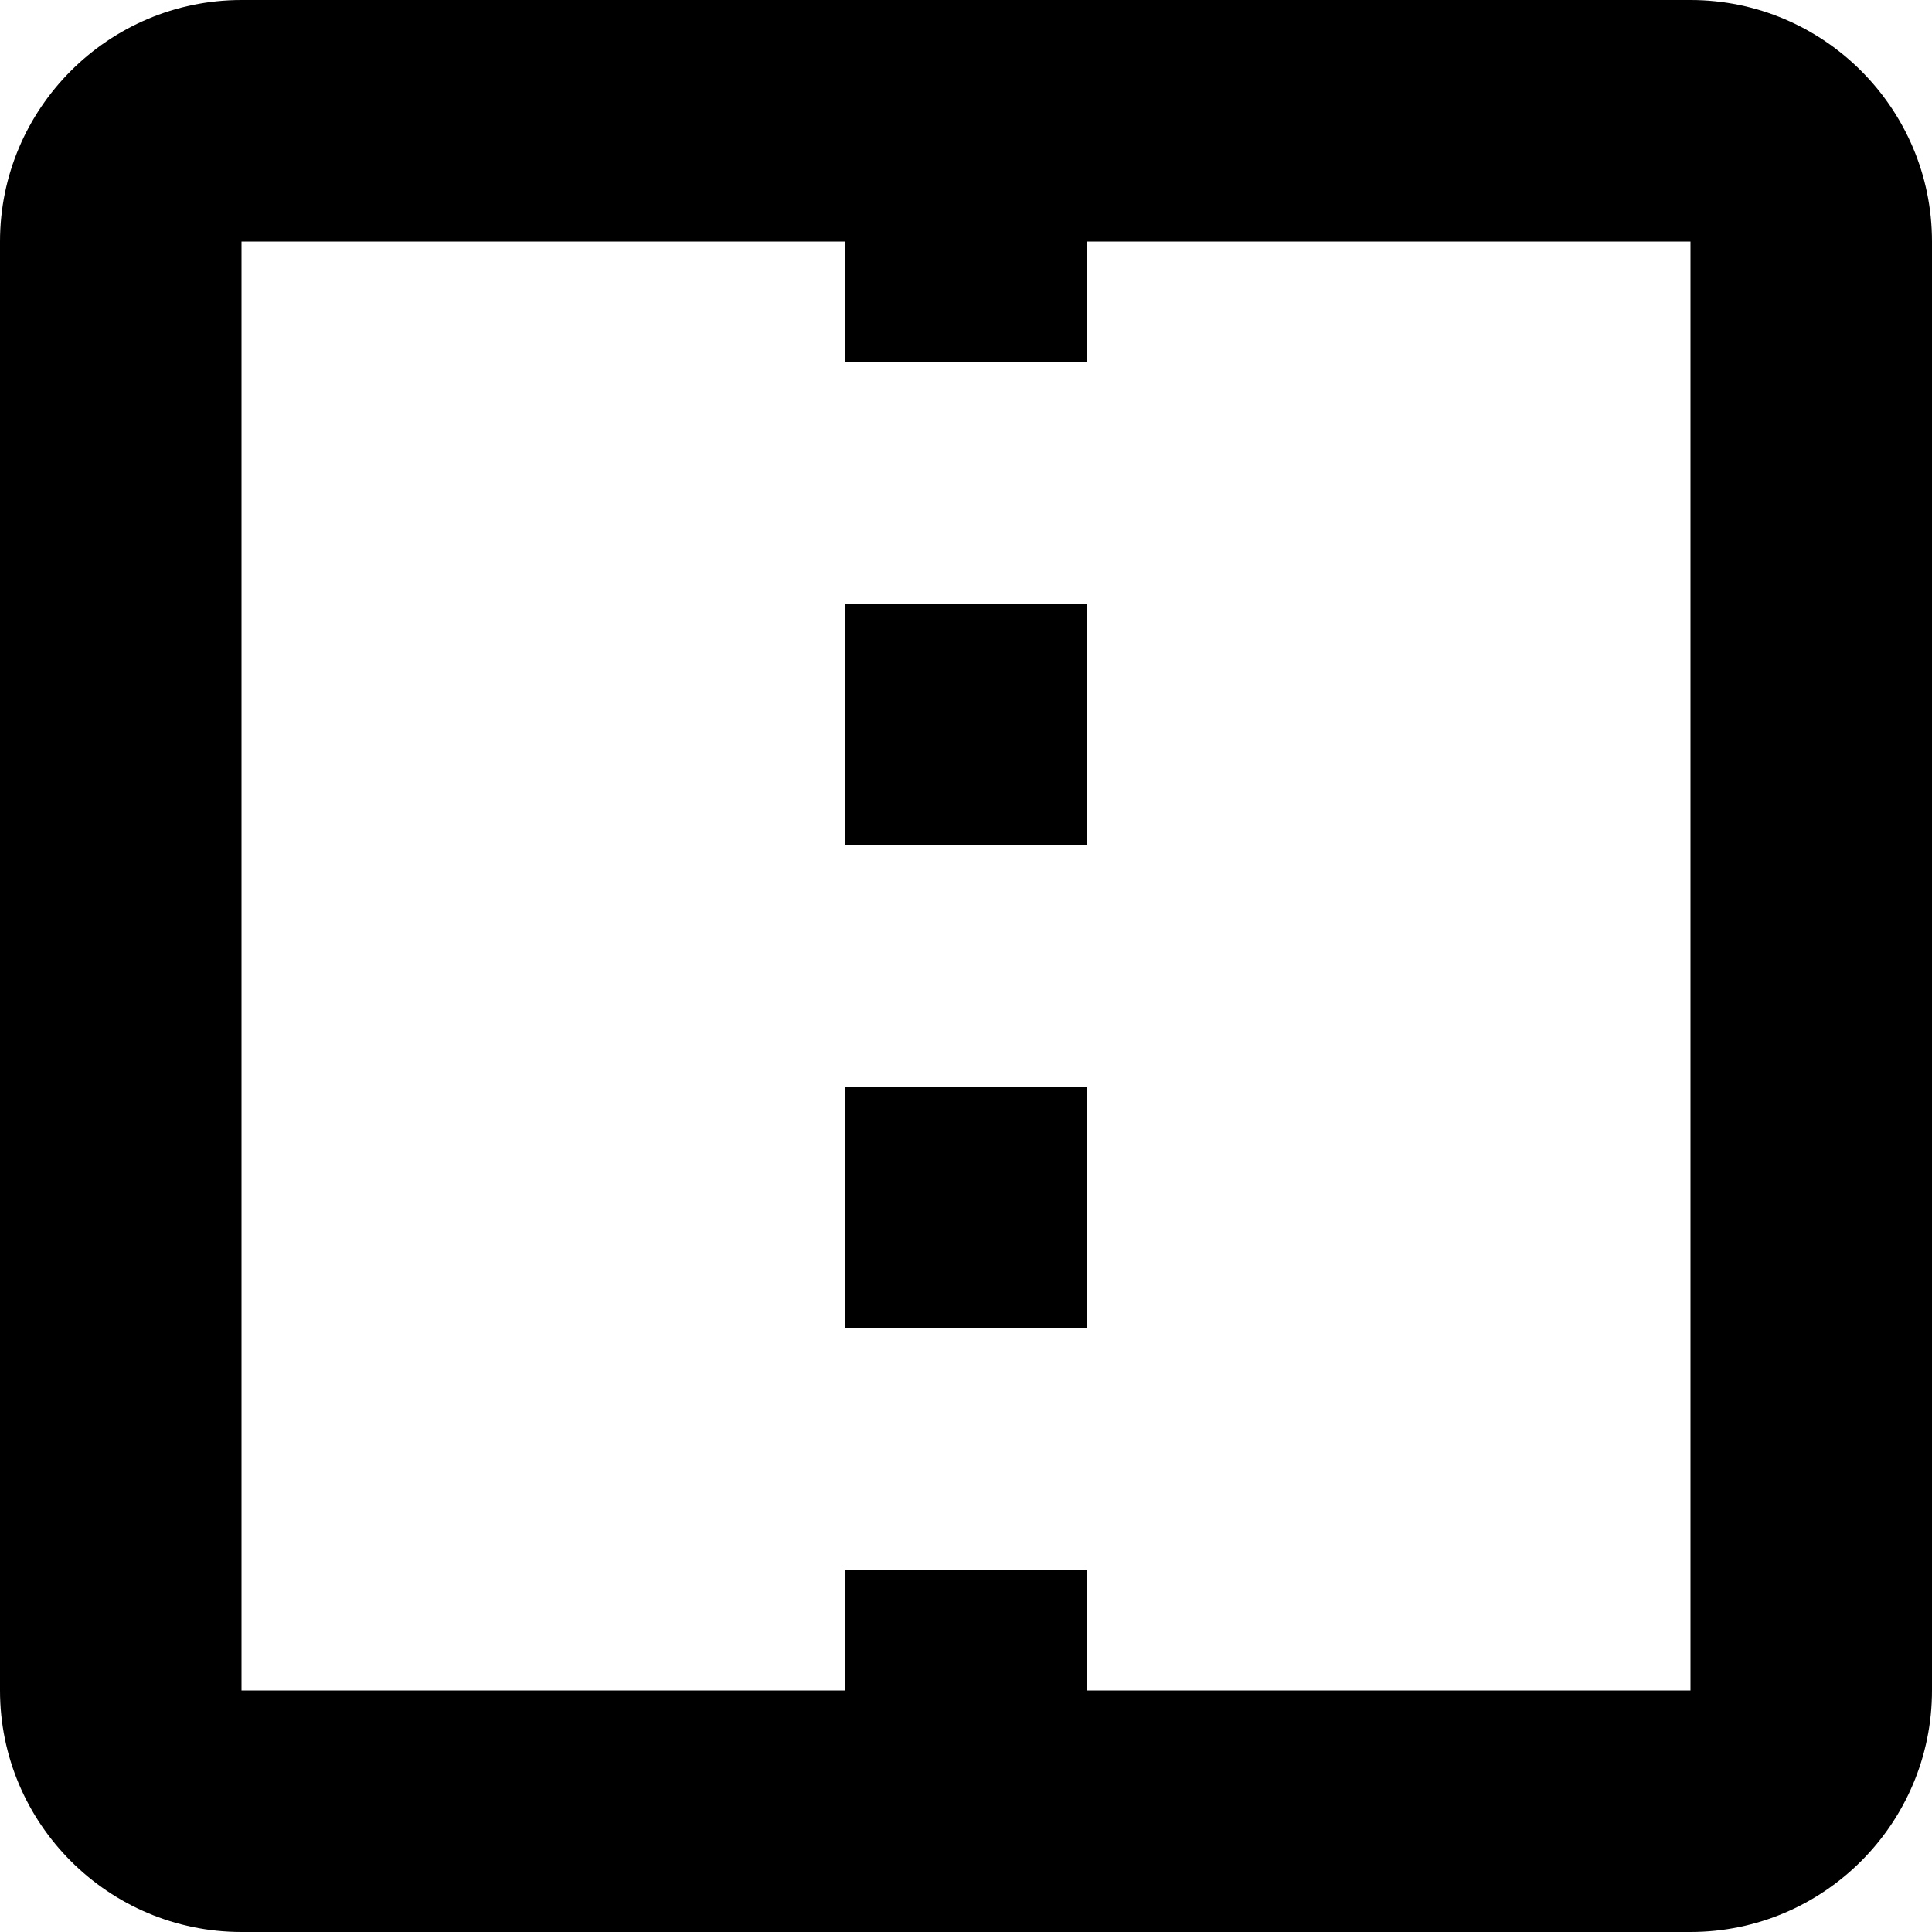 <svg class="icon-column-small" fill="currentColor" viewBox="0 0 16 16" xmlns="http://www.w3.org/2000/svg" role="img"><path d="m2 2v12h12v-12zm0-2h12c1.102 0 2 .898 2 2v12c0 1.102-.898 2-2 2h-12c-1.102 0-2-.898-2-2v-12c0-1.102.898-2 2-2zm5 13h2v1h-2zm0-11h2v1h-2zm0 7h2v2h-2zm0-4h2v2h-2zm0 0"/></svg>